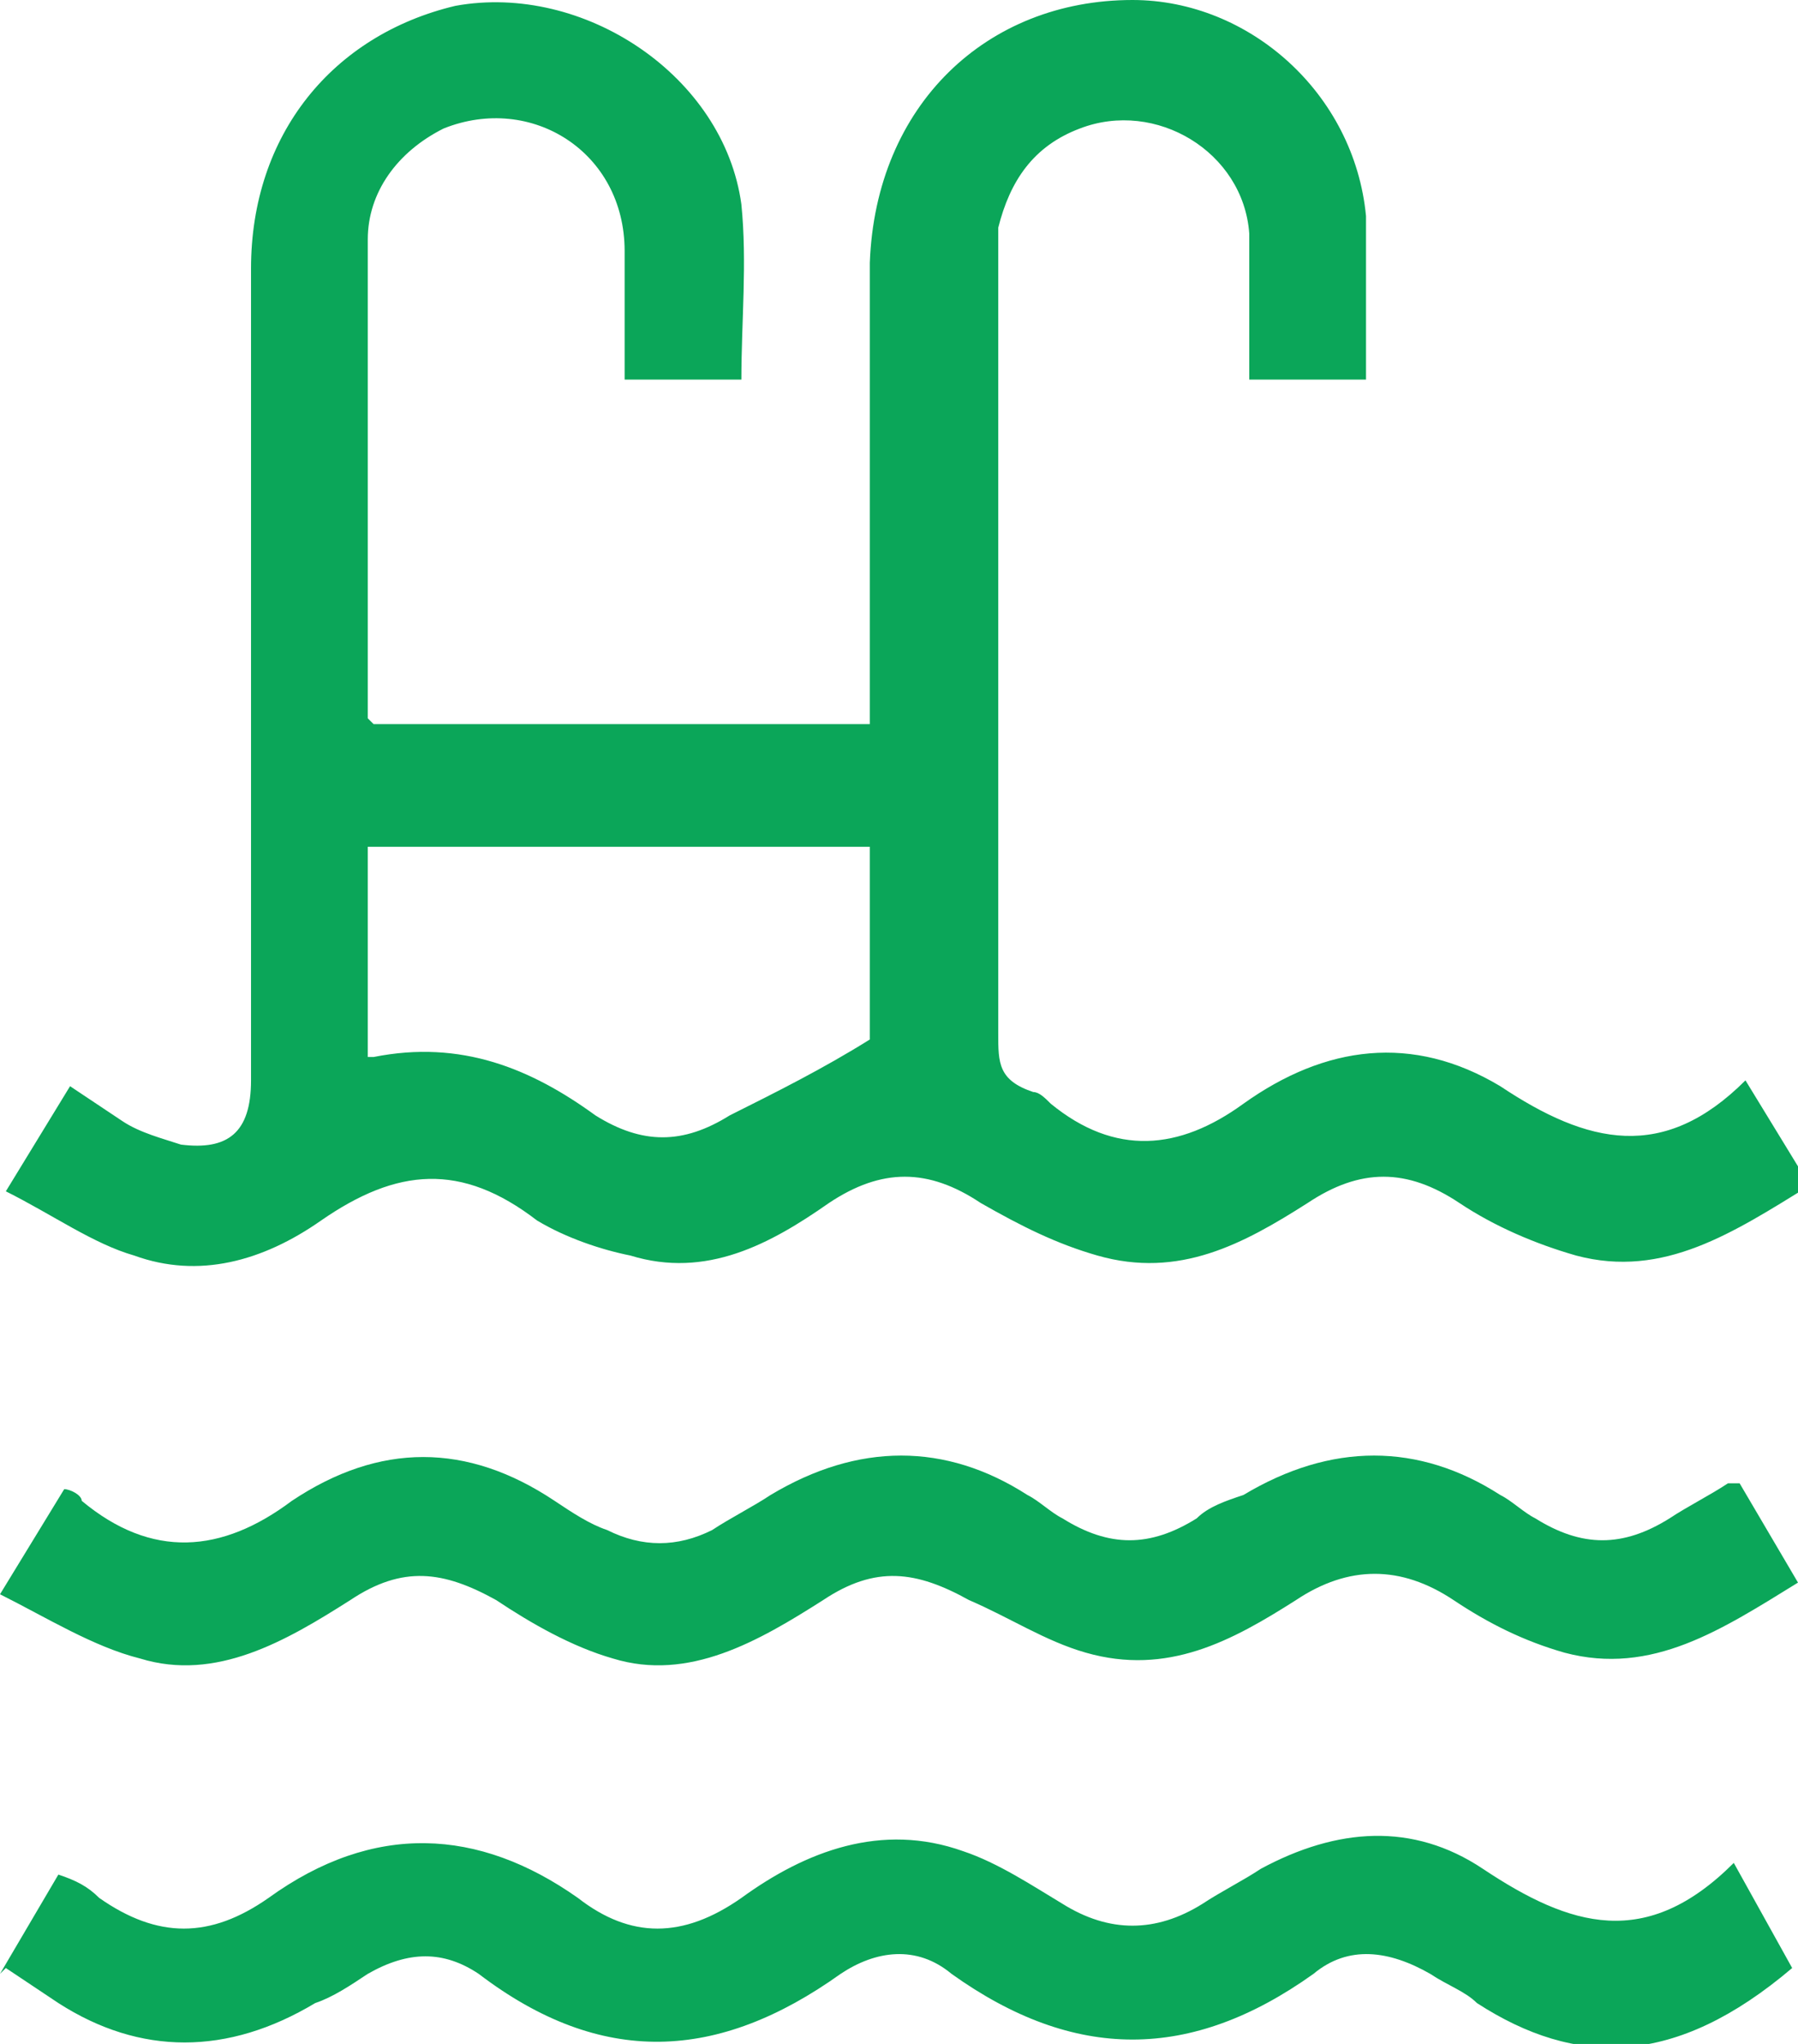 <?xml version="1.0" encoding="UTF-8"?>
<svg id="uuid-7429a63c-72d4-4cb1-882c-3cfa33475dc3" data-name="Layer 2" xmlns="http://www.w3.org/2000/svg" width="30.8" height="35" viewBox="0 0 30.8 35">
  <g id="uuid-6097f67c-8638-46d2-804b-516442a5afda" data-name="Capa 1">
    <g>
      <path d="M6.4,12.4H14.9c0-.3,0-.6,0-.8,0-2.4,0-4.7,0-7.1C15,1.8,16.9,0,19.4,0c2,0,3.8,1.6,4,3.7,0,.9,0,1.9,0,2.8h-2c0-.8,0-1.7,0-2.5-.1-1.4-1.6-2.3-2.9-1.8-.8,.3-1.2,.9-1.4,1.7,0,.3,0,.5,0,.8,0,4.3,0,8.7,0,13,0,.5,0,.8,.6,1,.1,0,.2,.1,.3,.2,1.1,.9,2.2,.8,3.3,0,1.4-1,2.9-1.2,4.4-.3,1.5,1,2.8,1.3,4.2-.1l1.1,1.8c-1.3,.8-2.5,1.6-4,1.2-.7-.2-1.4-.5-2-.9-.9-.6-1.7-.6-2.6,0-1.1,.7-2.2,1.3-3.6,.9-.7-.2-1.3-.5-2-.9-.9-.6-1.7-.6-2.6,0-1,.7-2.1,1.3-3.4,.9-.5-.1-1.1-.3-1.6-.6-1.3-1-2.4-.9-3.7,0-1,.7-2.1,1-3.2,.6-.7-.2-1.4-.7-2.2-1.1l1.1-1.8c.3,.2,.6,.4,.9,.6,.3,.2,.7,.3,1,.4,.8,.1,1.2-.2,1.2-1.1,0-4.6,0-9.3,0-13.9,0-2.3,1.4-4,3.5-4.5,2.2-.4,4.6,1.2,4.9,3.4,.1,1,0,2,0,3h-2c0-.7,0-1.5,0-2.2,0-1.7-1.6-2.7-3.1-2.1-.8,.4-1.3,1.1-1.3,1.9,0,2.7,0,5.3,0,8,0,0,0,0,0,.2Zm0,5.7c1.5-.3,2.7,.2,3.8,1,.8,.5,1.5,.5,2.3,0,.8-.4,1.6-.8,2.4-1.3v-3.3H6.3v3.6Z" style="fill: #0ba659;"/>
      <path d="M29.8,25.4l1,1.7c-1.3,.8-2.5,1.6-4,1.2-.7-.2-1.3-.5-1.9-.9-.9-.6-1.8-.6-2.7,0-1.1,.7-2.2,1.3-3.6,.9-.7-.2-1.3-.6-2-.9-.9-.5-1.6-.6-2.5,0-1.1,.7-2.3,1.4-3.6,1-.7-.2-1.4-.6-2-1-.9-.5-1.6-.6-2.5,0-1.1,.7-2.3,1.4-3.6,1-.8-.2-1.6-.7-2.4-1.1l1.1-1.8c.1,0,.3,.1,.3,.2,1.2,1,2.4,.9,3.6,0,1.5-1,3-1,4.5,0,.3,.2,.6,.4,.9,.5,.6,.3,1.2,.3,1.8,0,.3-.2,.7-.4,1-.6,1.5-.9,3-.9,4.4,0,.2,.1,.4,.3,.6,.4,.8,.5,1.5,.5,2.3,0,.2-.2,.5-.3,.8-.4,1.5-.9,3-.9,4.4,0,.2,.1,.4,.3,.6,.4,.8,.5,1.5,.5,2.3,0,.3-.2,.7-.4,1-.6Z" style="fill: #0ba659;"/>
      <path d="M0,33.8l1-1.7c.3,.1,.5,.2,.7,.4,1,.7,1.9,.7,2.9,0,1.8-1.3,3.6-1.2,5.3,0,.9,.7,1.8,.7,2.8,0,1.1-.8,2.4-1.3,3.8-.8,.6,.2,1.2,.6,1.7,.9,.8,.5,1.6,.5,2.4,0,.3-.2,.7-.4,1-.6,1.3-.7,2.6-.8,3.8,0,1.5,1,2.8,1.4,4.3-.1l1,1.8c-2,1.7-3.7,1.7-5.4,.6-.2-.2-.5-.3-.8-.5-.7-.4-1.4-.5-2,0-2.1,1.5-4.1,1.5-6.2,0-.6-.5-1.3-.4-1.9,0-2.1,1.5-4.1,1.6-6.2,0-.6-.4-1.2-.4-1.9,0-.3,.2-.6,.4-.9,.5-1.5,.9-3,.9-4.4,0-.3-.2-.6-.4-.9-.6Z" style="fill: #0ba659;"/>
    </g>
  </g>
</svg>